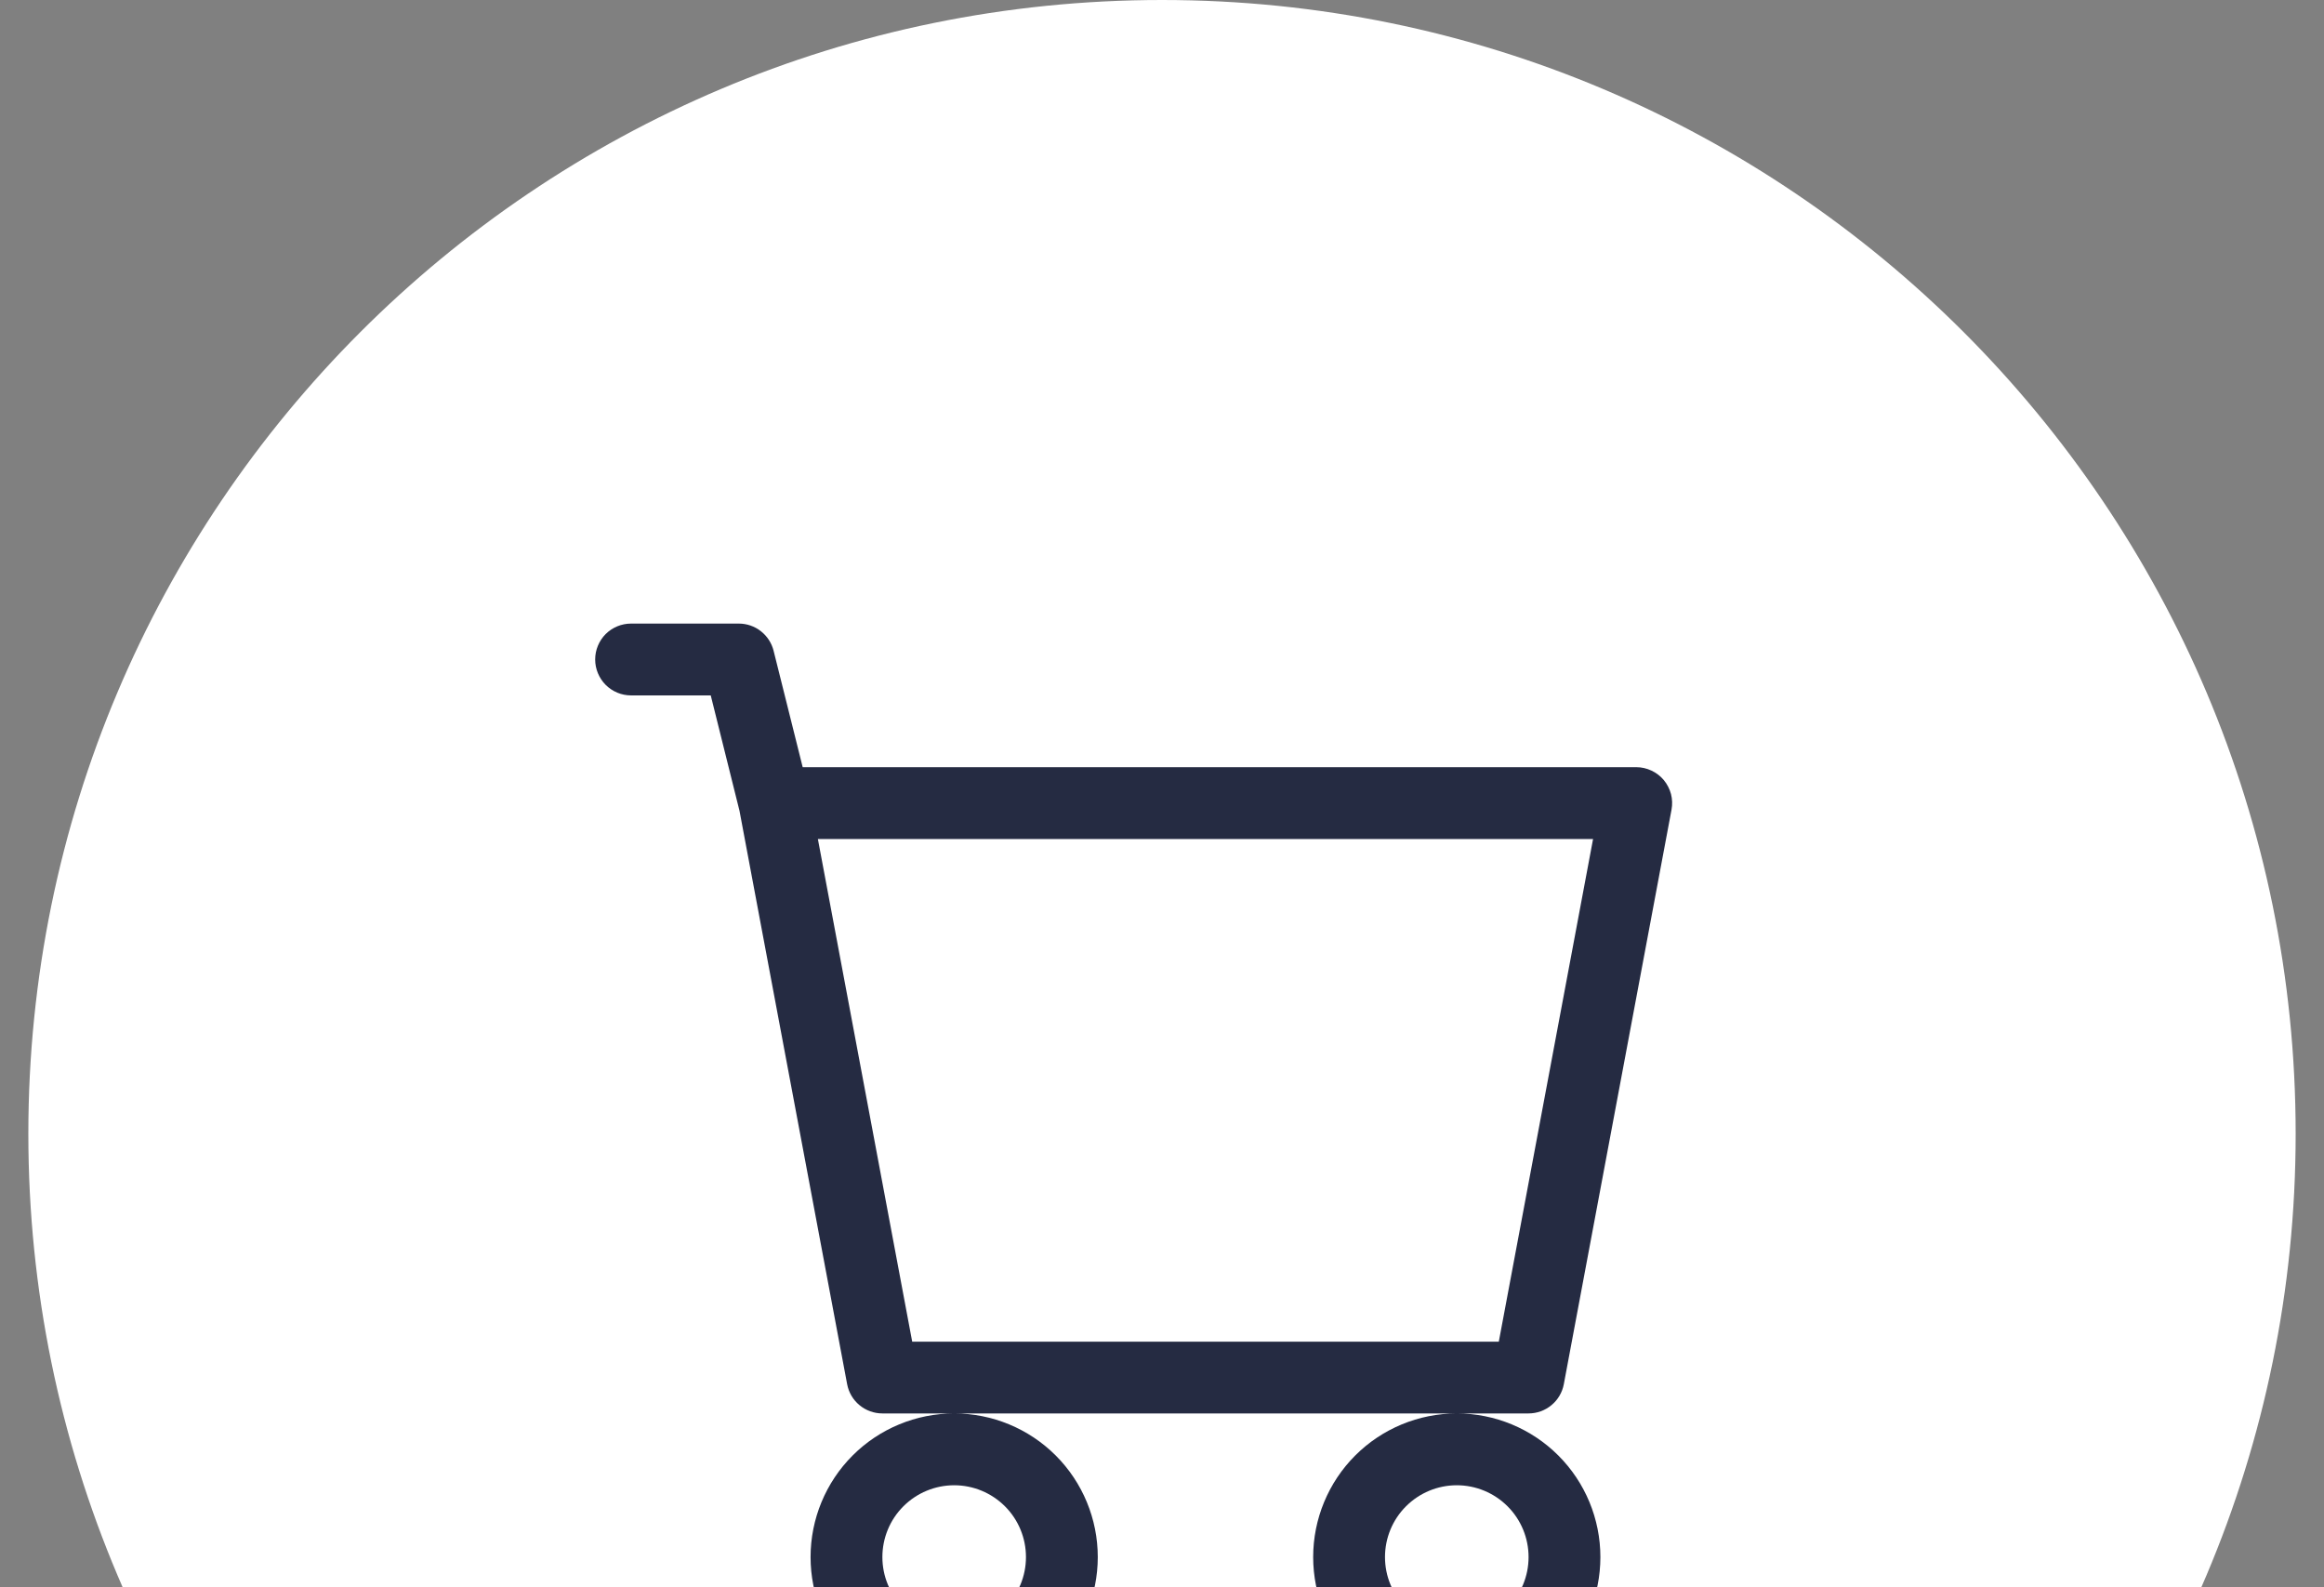 <svg width="41" height="28" viewBox="0 0 41 28" fill="none" xmlns="http://www.w3.org/2000/svg">
<rect x="0" y="0" width="41" height="28" fill="#808080" stroke="none"/>
<path d="M0.5 20C0.5 8.954 9.454 0 20.5 0C31.546 0 40.5 8.954 40.5 20C40.5 31.046 31.546 40 20.5 40C9.454 40 0.5 31.046 0.5 20Z" fill="white"/>
<g clip-path="url(#clip0_2636_3284)">
<path d="M10.5 11.633C10.5 11.465 10.567 11.304 10.685 11.185C10.804 11.067 10.965 11 11.133 11H13.033C13.175 11 13.312 11.047 13.423 11.134C13.534 11.221 13.614 11.343 13.648 11.48L14.161 13.533H28.867C28.96 13.533 29.052 13.554 29.136 13.594C29.22 13.633 29.295 13.691 29.354 13.762C29.413 13.834 29.456 13.918 29.48 14.008C29.503 14.098 29.506 14.192 29.489 14.283L27.589 24.416C27.562 24.562 27.485 24.693 27.371 24.787C27.258 24.881 27.115 24.933 26.967 24.933H15.567C15.419 24.933 15.276 24.881 15.163 24.787C15.049 24.693 14.972 24.562 14.945 24.416L13.046 14.302L12.539 12.267H11.133C10.965 12.267 10.804 12.2 10.685 12.081C10.567 11.962 10.5 11.801 10.5 11.633ZM14.429 14.8L16.093 23.667H26.442L28.105 14.8H14.429ZM16.834 24.933C16.162 24.933 15.517 25.2 15.042 25.675C14.567 26.15 14.3 26.795 14.3 27.467C14.3 28.139 14.567 28.783 15.042 29.258C15.517 29.733 16.162 30 16.834 30C17.505 30 18.15 29.733 18.625 29.258C19.1 28.783 19.367 28.139 19.367 27.467C19.367 26.795 19.1 26.15 18.625 25.675C18.15 25.2 17.505 24.933 16.834 24.933ZM25.701 24.933C25.029 24.933 24.384 25.2 23.909 25.675C23.434 26.15 23.167 26.795 23.167 27.467C23.167 28.139 23.434 28.783 23.909 29.258C24.384 29.733 25.029 30 25.701 30C26.372 30 27.017 29.733 27.492 29.258C27.967 28.783 28.234 28.139 28.234 27.467C28.234 26.795 27.967 26.15 27.492 25.675C27.017 25.2 26.372 24.933 25.701 24.933ZM16.834 26.2C17.169 26.2 17.492 26.334 17.729 26.571C17.967 26.808 18.1 27.131 18.1 27.467C18.1 27.803 17.967 28.125 17.729 28.362C17.492 28.6 17.169 28.733 16.834 28.733C16.498 28.733 16.175 28.6 15.938 28.362C15.7 28.125 15.567 27.803 15.567 27.467C15.567 27.131 15.7 26.808 15.938 26.571C16.175 26.334 16.498 26.2 16.834 26.2ZM25.701 26.2C26.036 26.2 26.359 26.334 26.596 26.571C26.834 26.808 26.967 27.131 26.967 27.467C26.967 27.803 26.834 28.125 26.596 28.362C26.359 28.6 26.036 28.733 25.701 28.733C25.364 28.733 25.042 28.6 24.805 28.362C24.567 28.125 24.434 27.803 24.434 27.467C24.434 27.131 24.567 26.808 24.805 26.571C25.042 26.334 25.364 26.2 25.701 26.2Z" fill="#252B42"/>
</g>
<defs>
<clipPath id="clip0_2636_3284">
<rect width="20" height="20" fill="white" transform="translate(10.5 10)"/>
</clipPath>
</defs>
</svg>
